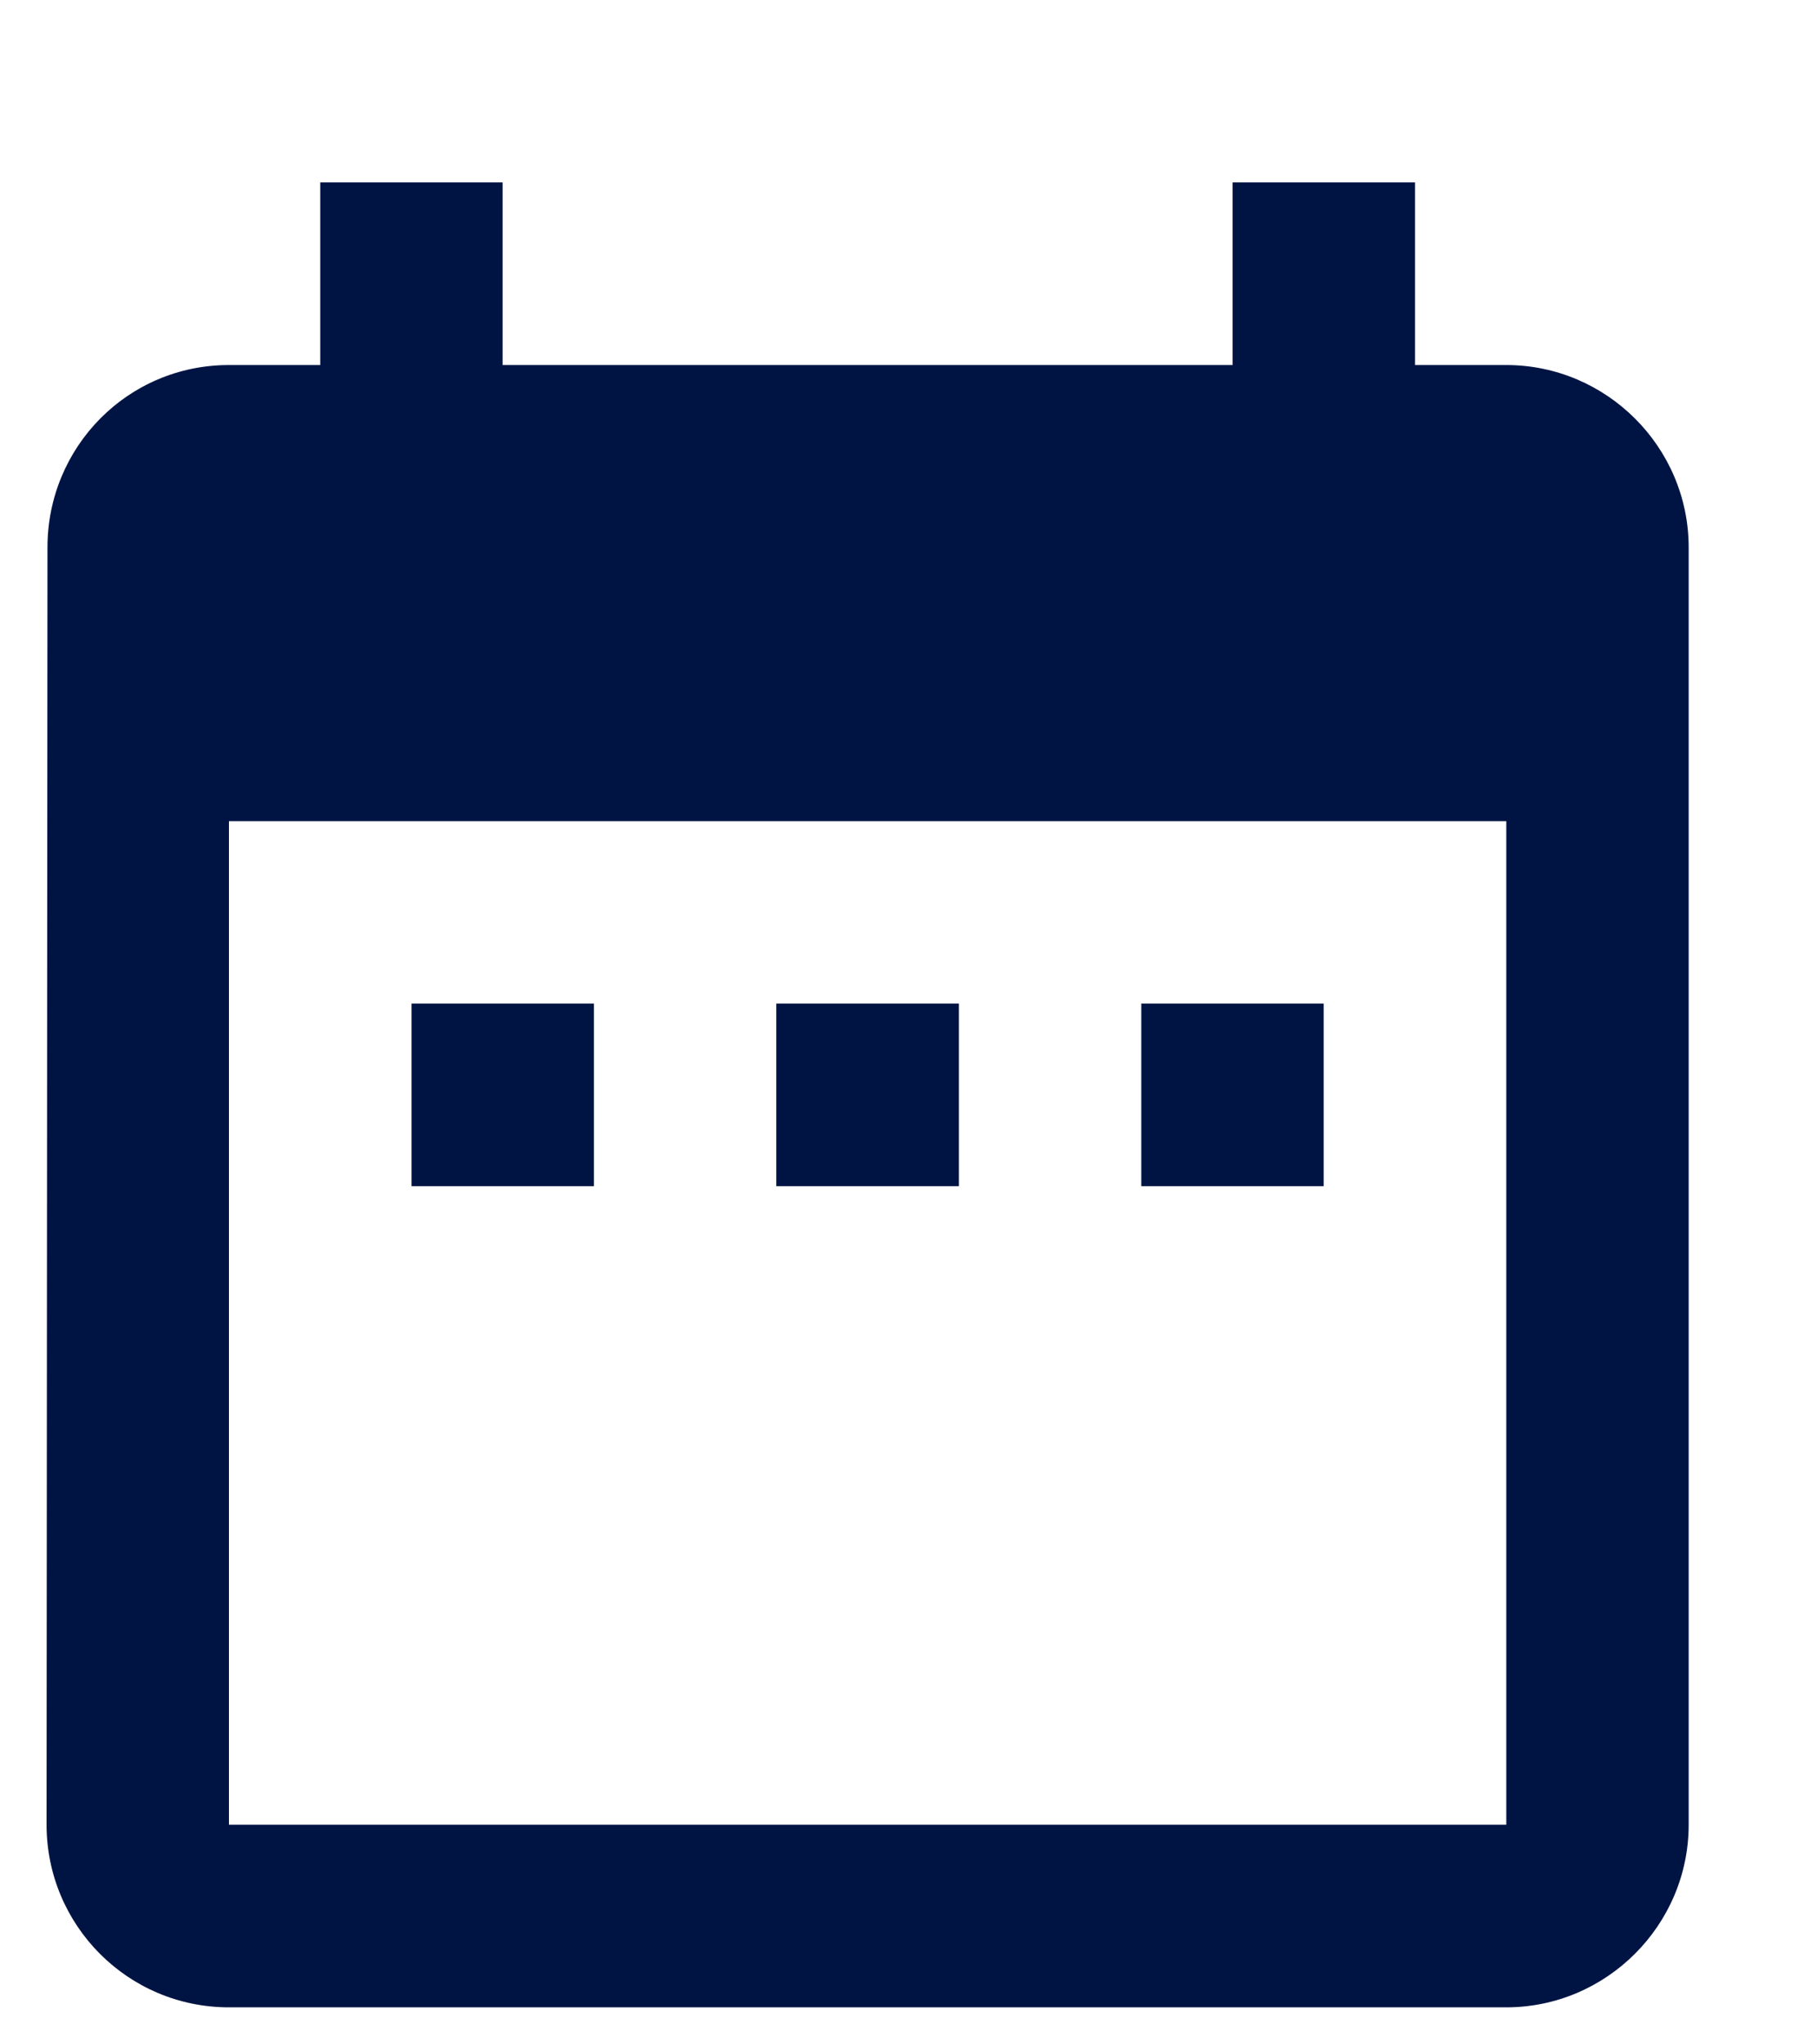 <svg xmlns="http://www.w3.org/2000/svg" width="8" height="9" viewBox="0 0 8 9">
    <g fill="none" fill-rule="evenodd">
        <g fill="#001443" fill-rule="nonzero">
            <g>
                <g>
                    <g>
                        <path d="M3.615 4.418h-.803v.804h.803v-.804zm1.607 0h-.804v.804h.804v-.804zm1.606 0h-.803v.804h.803v-.804zm.804-2.811H7.23V.803h-.803v.804H3.213V.803H2.41v.804h-.402c-.446 0-.799.361-.799.803l-.004 5.623c0 .442.357.804.803.804h5.624c.441 0 .803-.362.803-.804V2.41c0-.442-.362-.803-.803-.803zm0 6.426H2.008V3.615h5.624v4.418z" transform="translate(-805 -664) translate(759 641) translate(45 22) translate(0 1)"/>
                    </g>
                </g>
            </g>
        </g>
    </g>
</svg>
